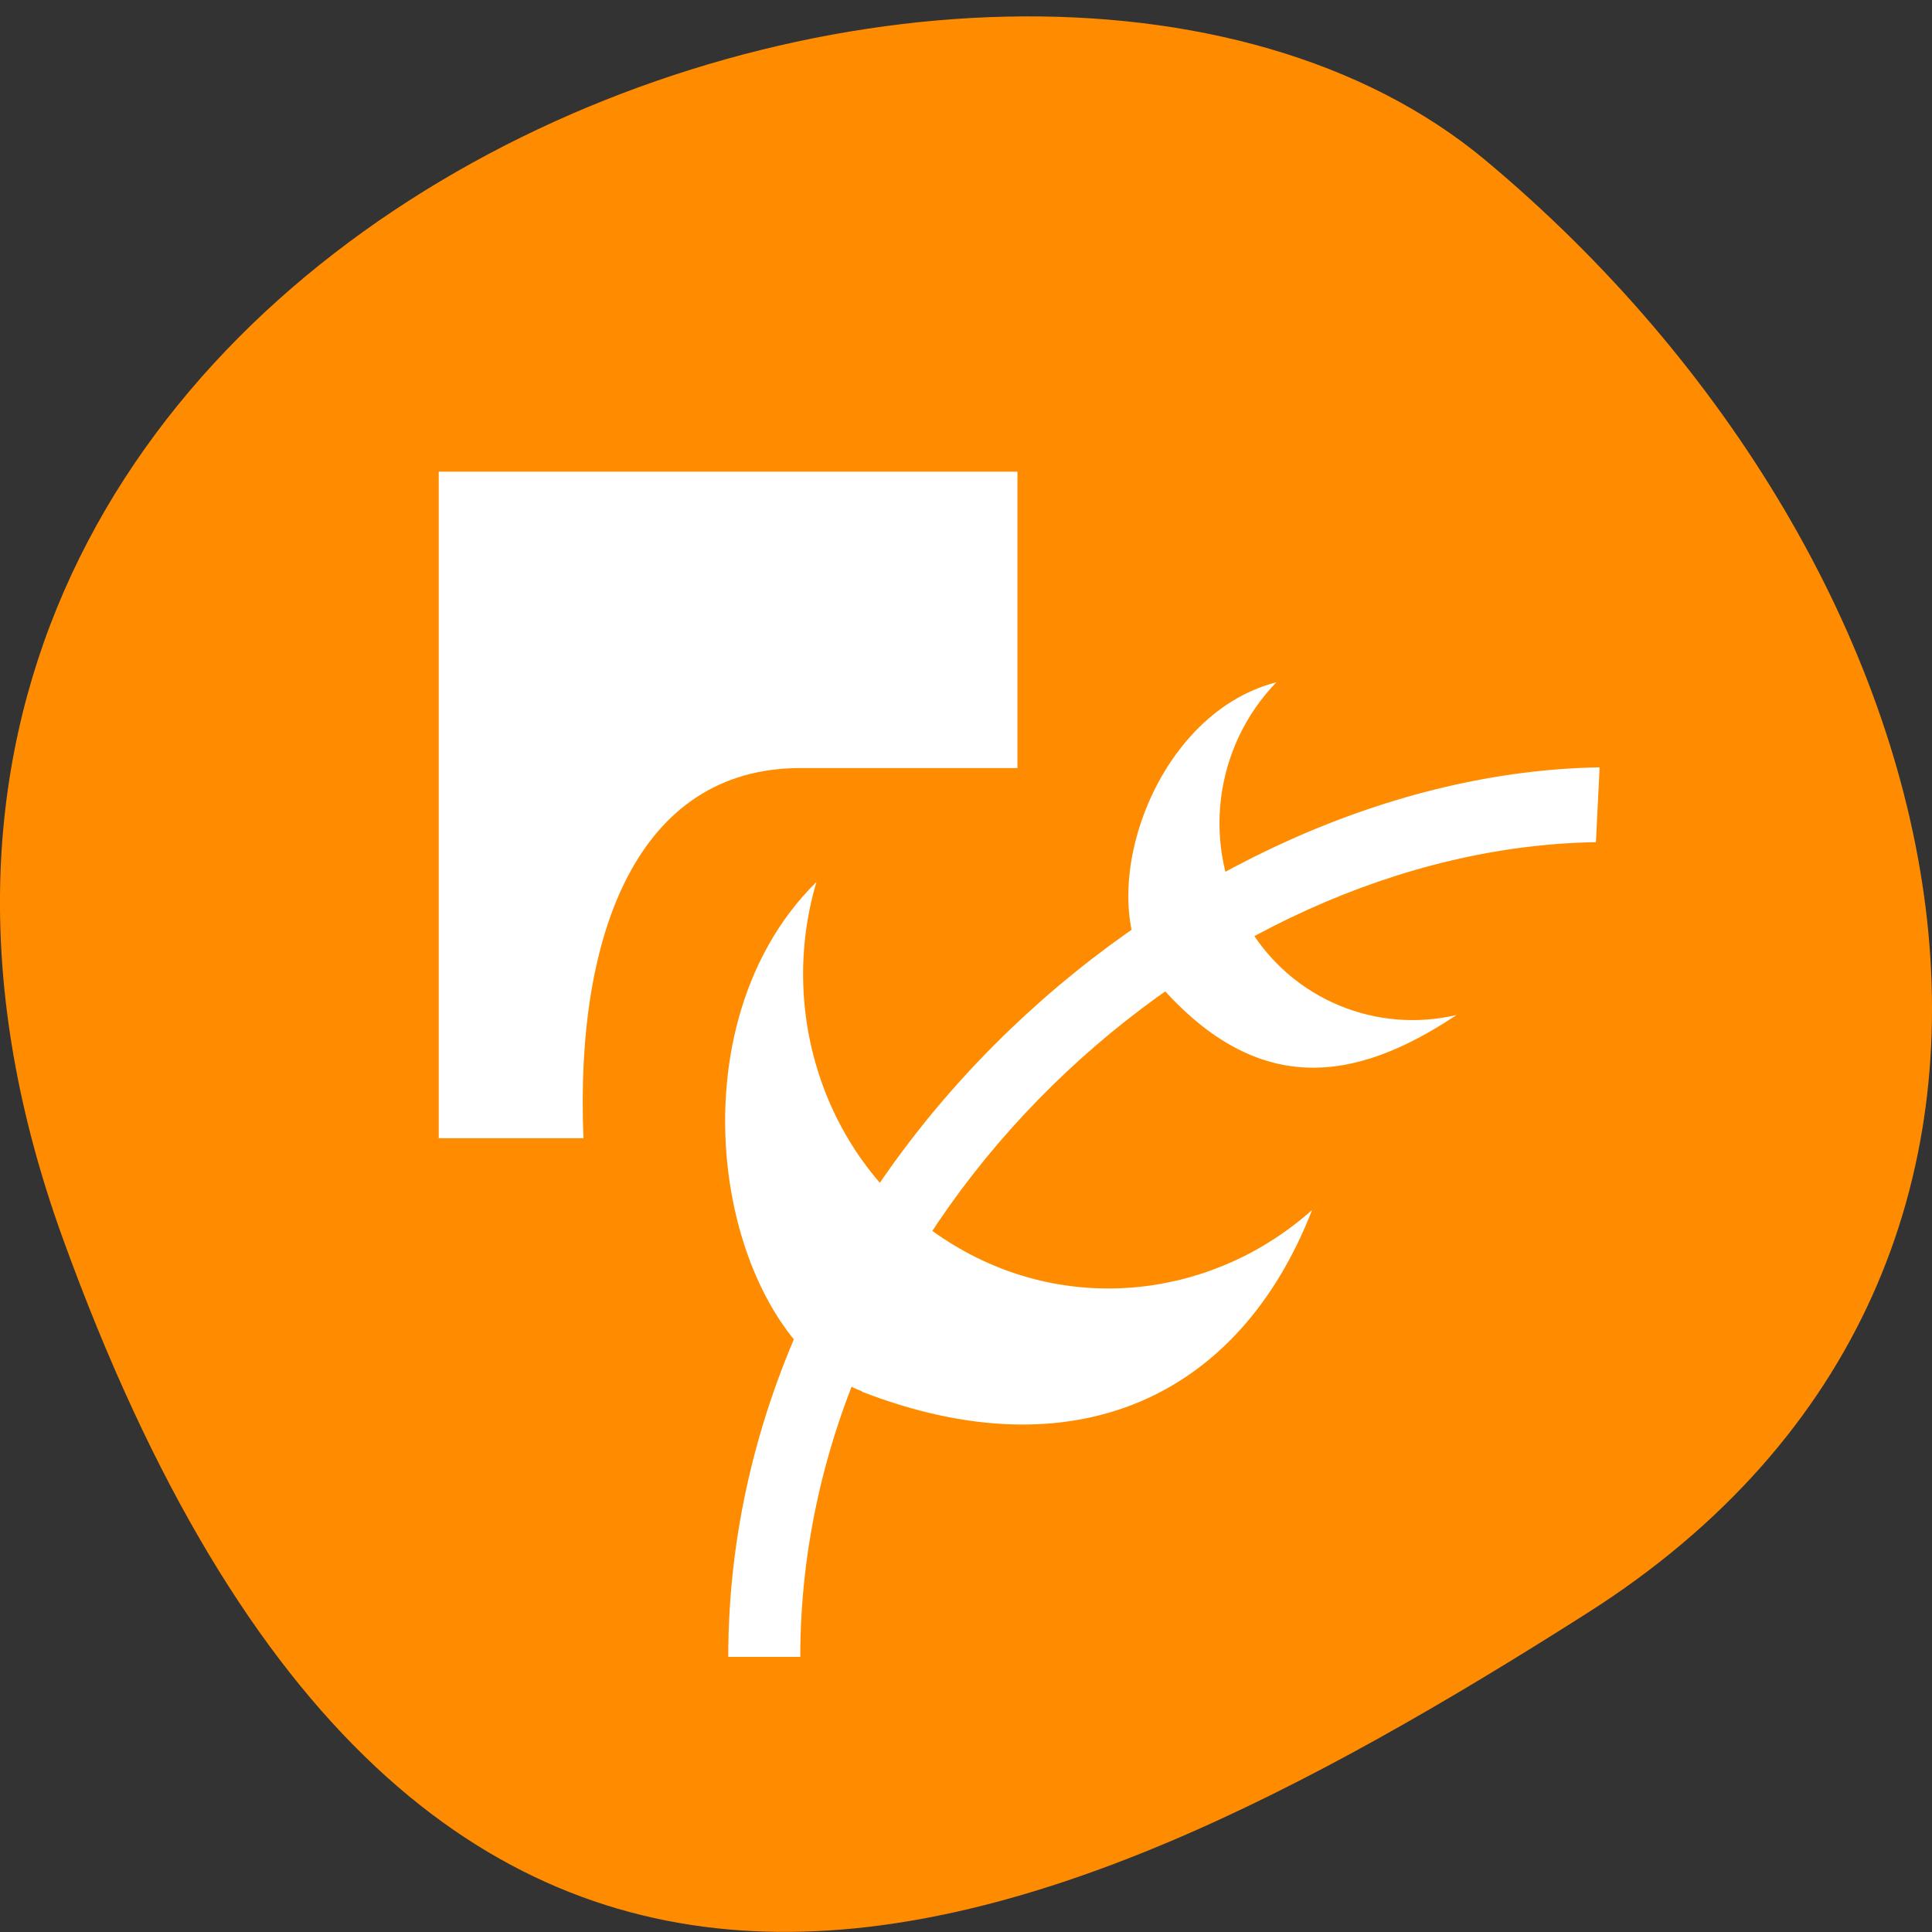 <svg xmlns="http://www.w3.org/2000/svg" viewBox="0 0 22 22"><rect x="0" y="0" width="22" height="22" fill="#333333" stroke="none"/><path d="m 0.711 14.09 c -4.105 -11.367 10.656 -16.895 16.203 -12.266 c 5.543 4.625 7.441 12.559 1.156 16.547 c -6.281 3.992 -13.25 7.086 -17.359 -4.281" fill="#ff8c00"/><g fill="#fff"><path d="m 18.215 8.738 c -4.672 0.074 -9.922 4.508 -9.922 10.129 h 0.82 c 0 -5.062 4.645 -9.207 9.06 -9.277"/><path d="m 13.145 11.148 c 1.152 1.367 2.281 1.184 3.441 0.41 c -0.898 0.211 -1.867 -0.16 -2.375 -1.012 c -0.547 -0.91 -0.379 -2.055 0.324 -2.777 c -1.449 0.371 -2.117 2.523 -1.391 3.383"/><path d="m 9.816 15.848 c 2.422 0.938 4.297 0.059 5.125 -2.07 c -1.105 0.988 -2.738 1.207 -4.07 0.406 c -1.43 -0.855 -2.035 -2.586 -1.574 -4.141 c -1.746 1.719 -1.102 5.176 0.52 5.801"/><path d="m 4.996 5.371 v 7.59 h 1.648 c -0.098 -2.332 0.621 -4.215 2.469 -4.215 h 2.473 v -3.375"/></g></svg>